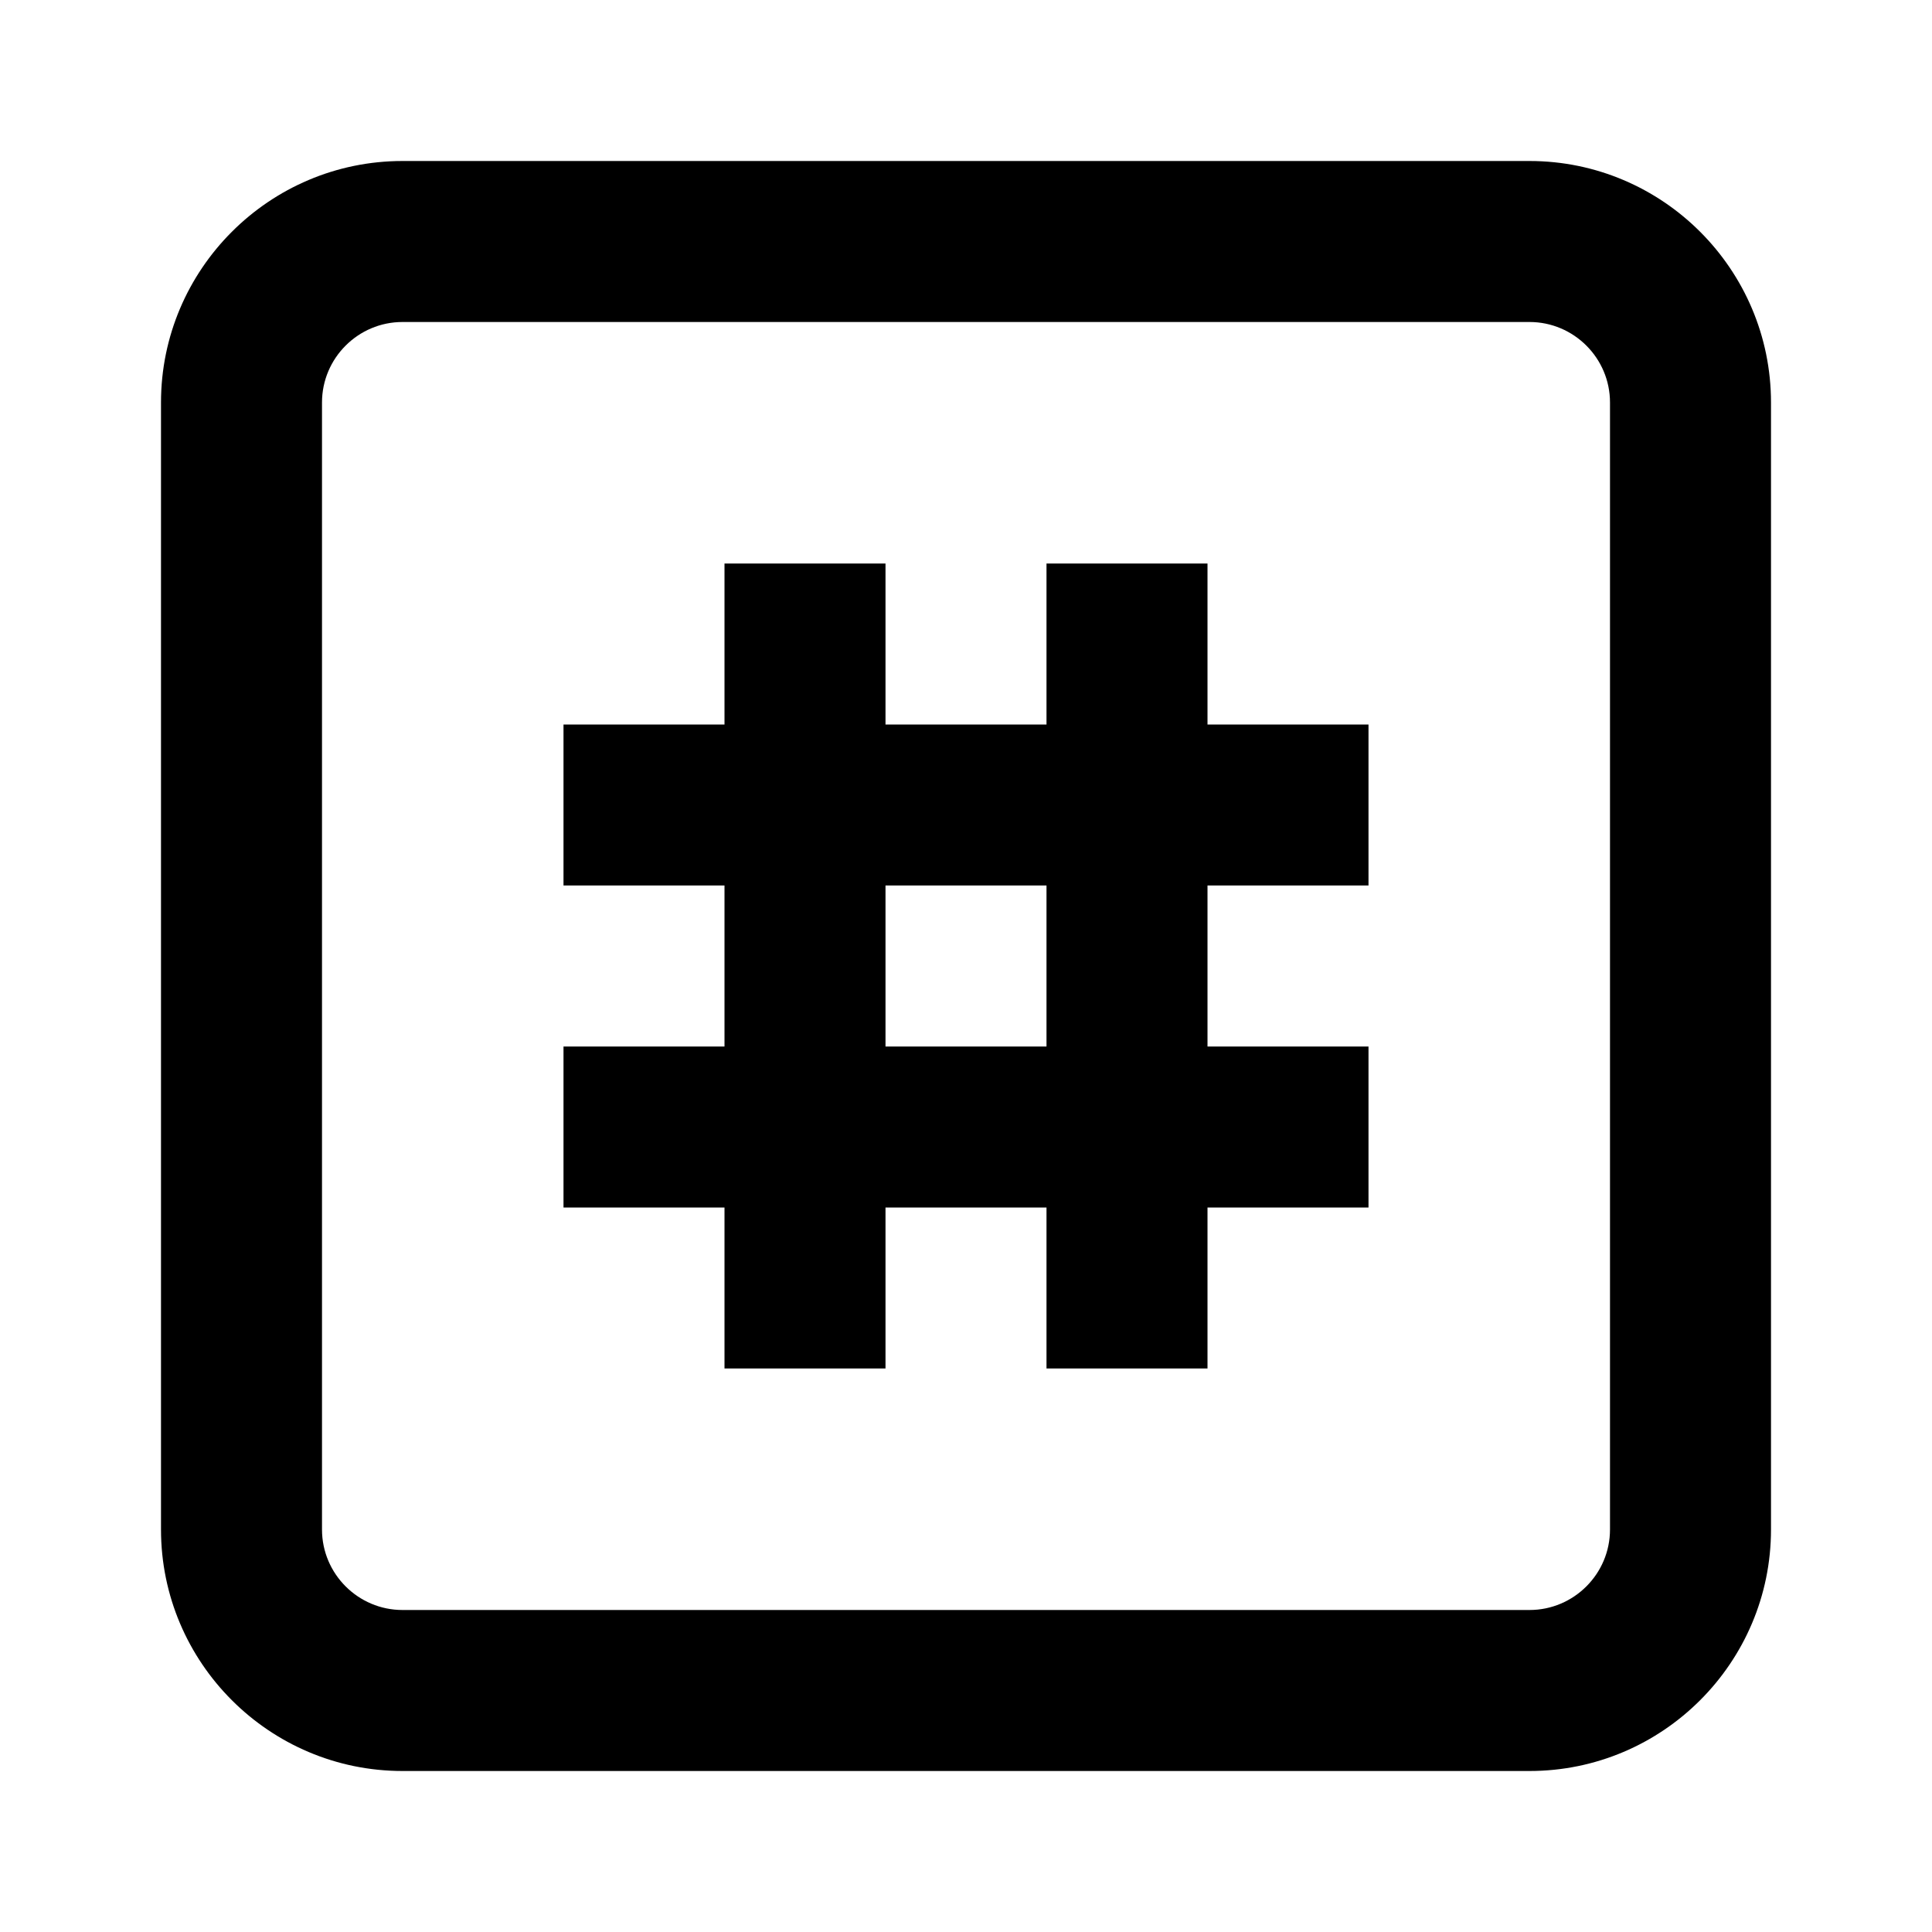 <?xml version="1.0"?>
<svg xmlns="http://www.w3.org/2000/svg" viewBox="0 0 24 24">
    <path d="M 5 2 C 3.346 2 2 3.346 2 5 L 2 19 C 2 20.654 3.346 22 5 22 L 19 22 C 20.654 22 22 20.654 22 19 L 22 5 C 22 3.346 20.654 2 19 2 L 5 2 z M 5 4 L 19 4 C 19.551 4 20 4.449 20 5 L 20 19 C 20 19.551 19.551 20 19 20 L 5 20 C 4.449 20 4 19.551 4 19 L 4 5 C 4 4.449 4.449 4 5 4 z M 9 7 L 9 9 L 7 9 L 7 11 L 9 11 L 9 13 L 7 13 L 7 15 L 9 15 L 9 17 L 11 17 L 11 15 L 13 15 L 13 17 L 15 17 L 15 15 L 17 15 L 17 13 L 15 13 L 15 11 L 17 11 L 17 9 L 15 9 L 15 7 L 13 7 L 13 9 L 11 9 L 11 7 L 9 7 z M 11 11 L 13 11 L 13 13 L 11 13 L 11 11 z"/>
</svg>
